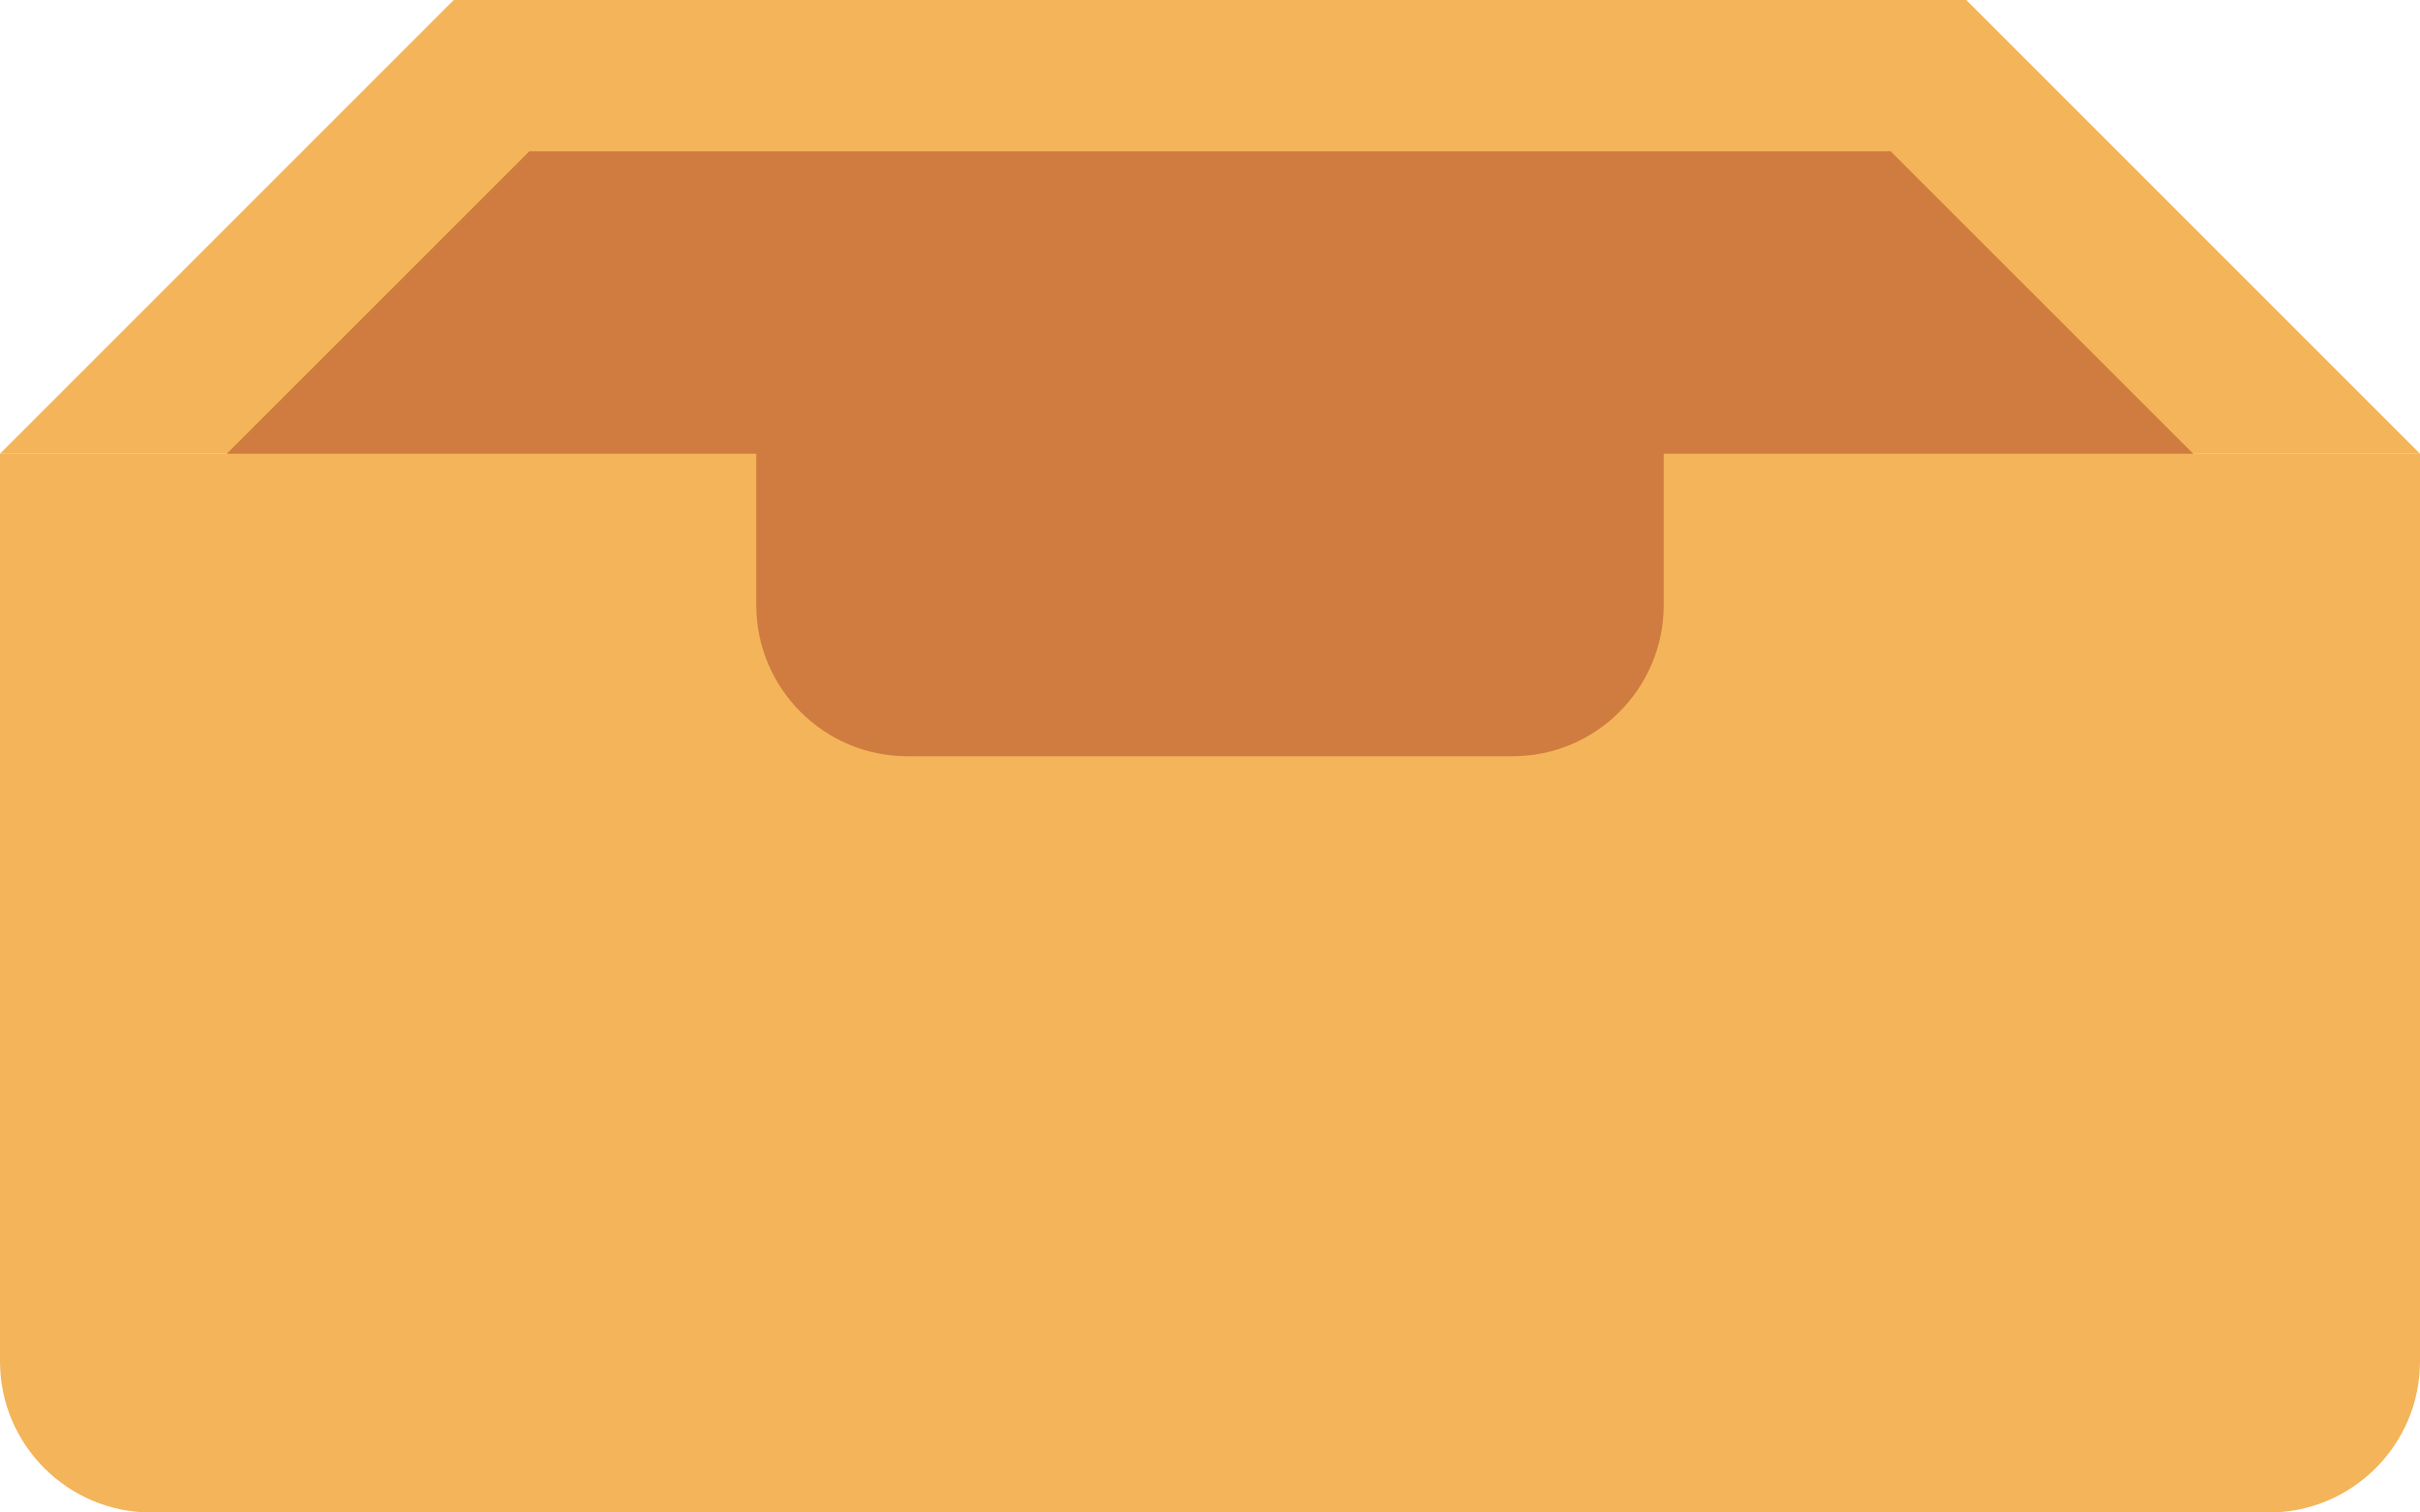 <svg xmlns="http://www.w3.org/2000/svg" width="32" height="20"><path fill="#F4B459" d="M6 0h20l6 6h-32l6-6z"/><path fill="#D07C40" d="M7 2h18l5 4.998s-.41 5.002-1.133 5.002h-25.922c-.605 0-.945-5.002-.945-5.002l5-4.998z"/><path fill="#F4B459" d="M22 6v1.998c0 1.106-.896 2.002-2 2.002h-8c-1.104 0-2-.896-2-2.002v-1.998h-10v12c0 1.104.896 2 2 2h28c1.104 0 2-.896 2-2v-12h-10z"/></svg>